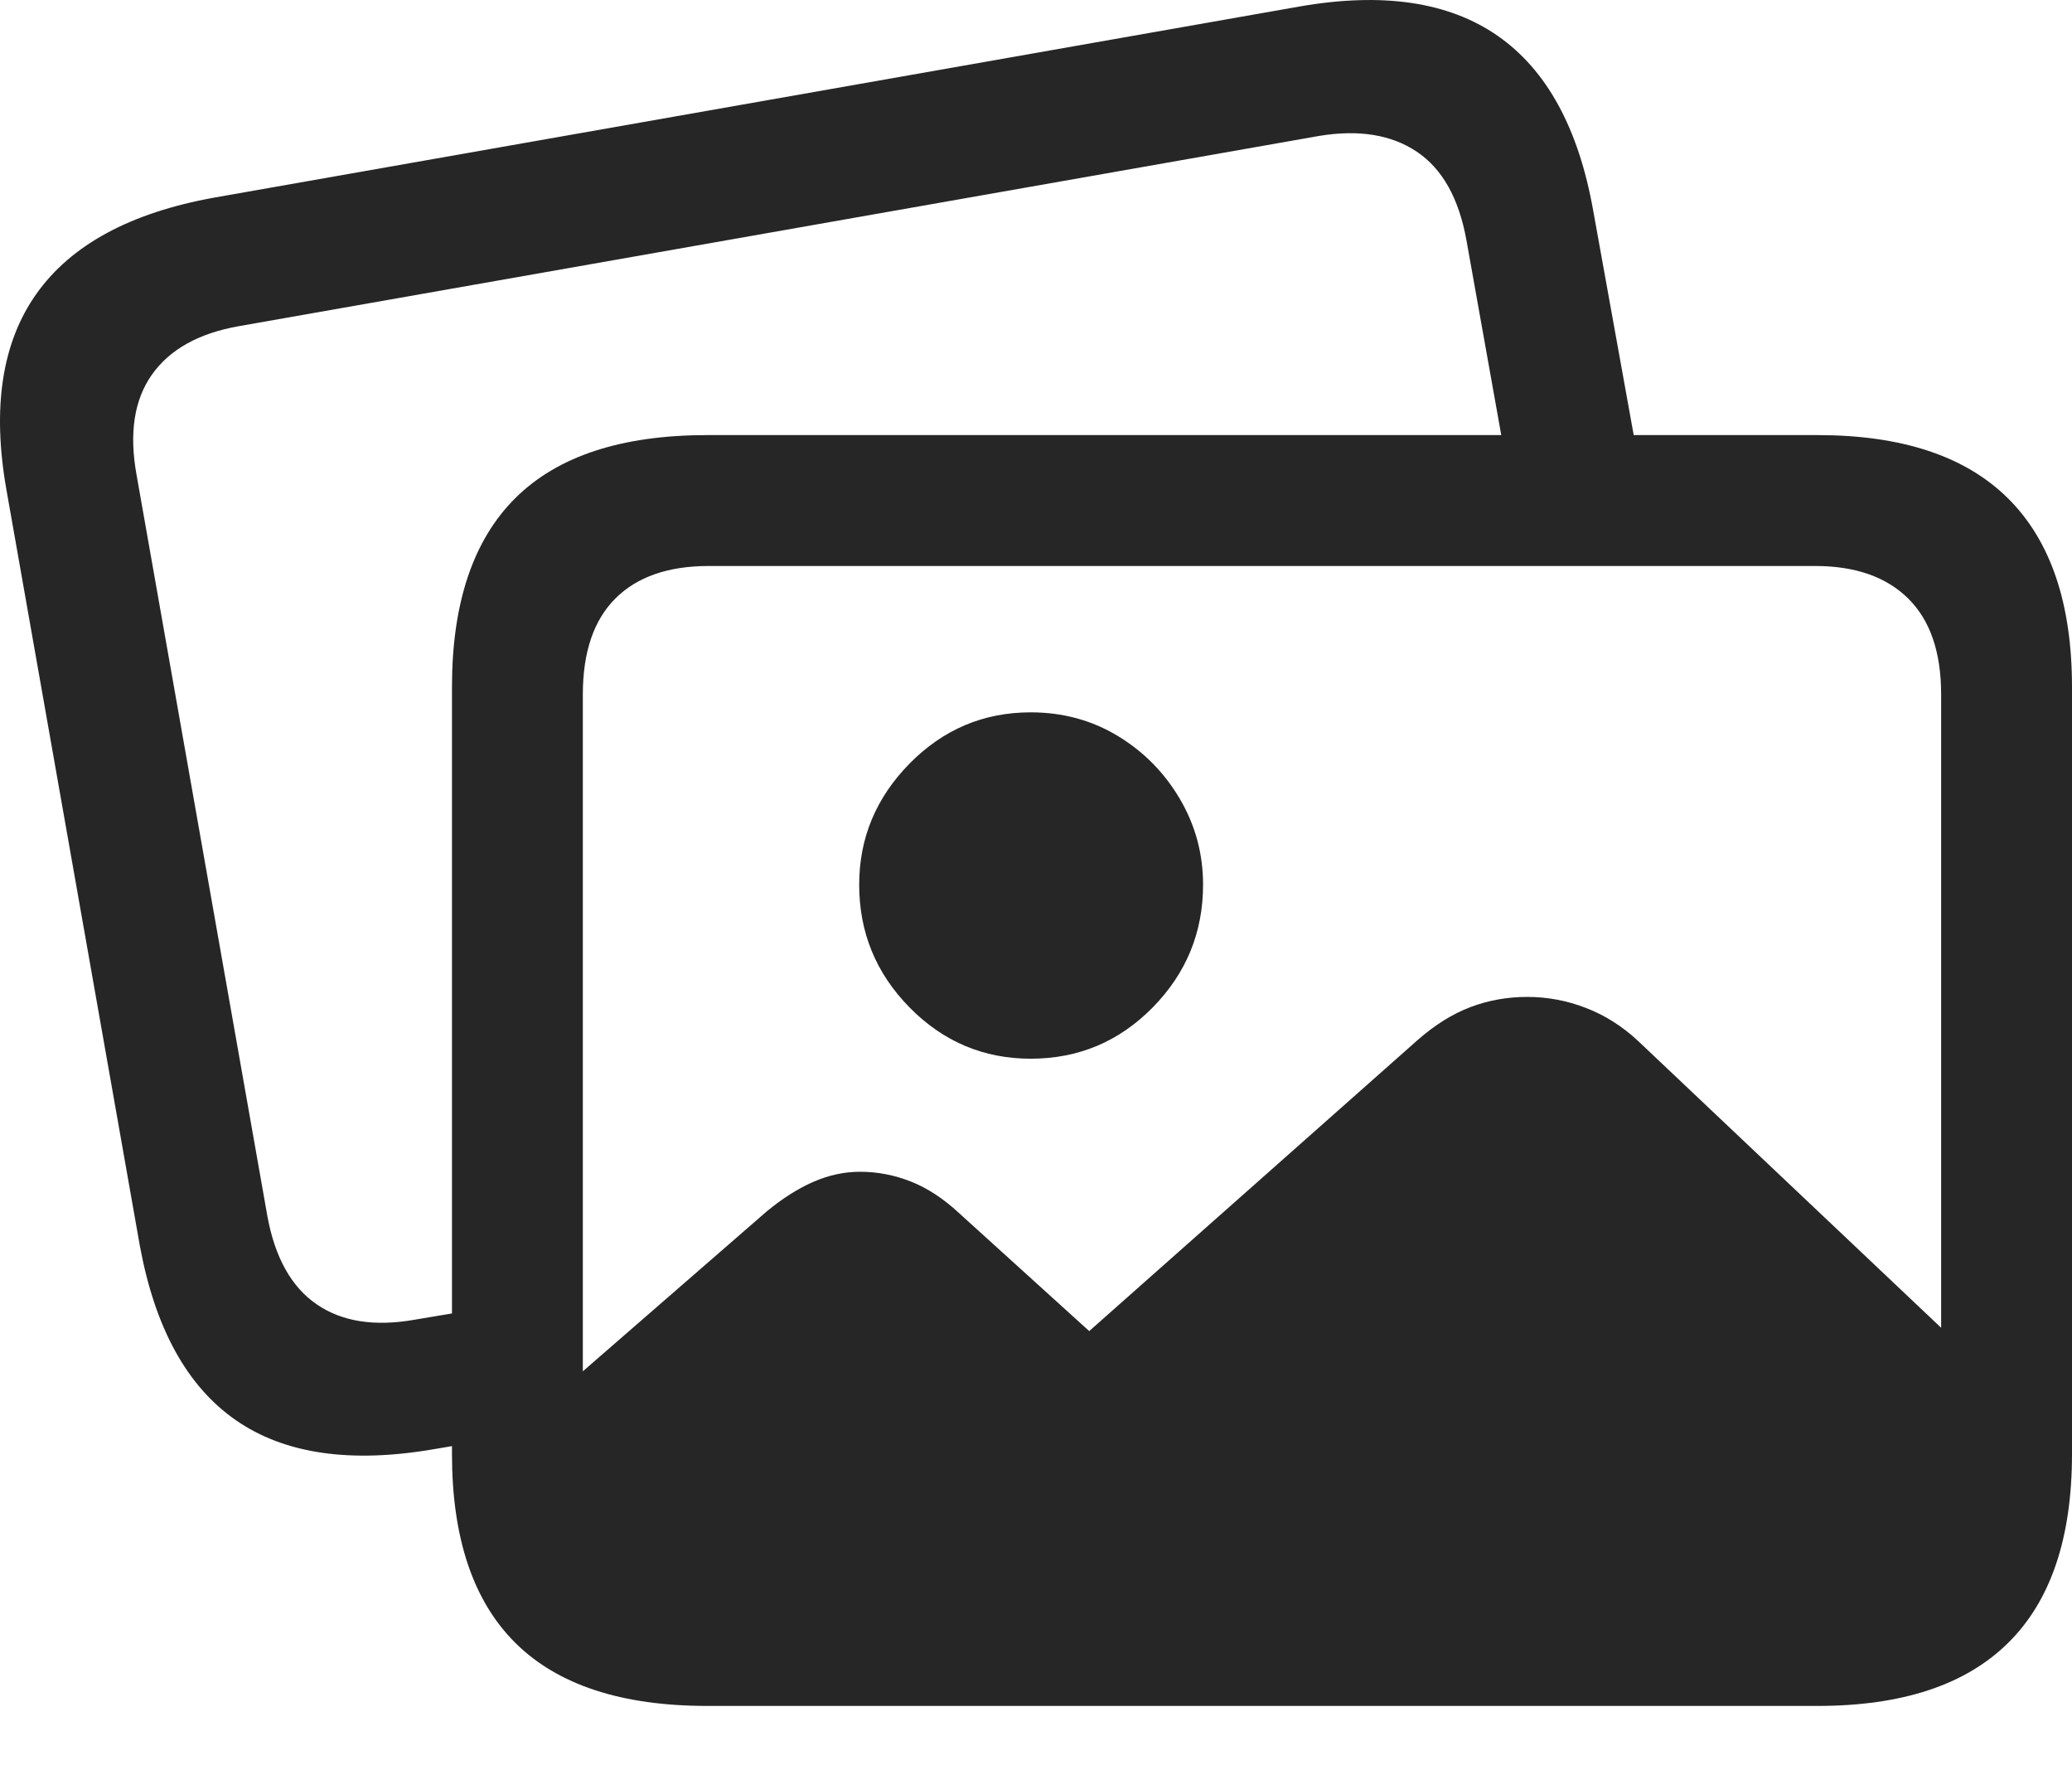 <?xml version="1.0" encoding="UTF-8"?>
<!--Generator: Apple Native CoreSVG 175-->
<!DOCTYPE svg
PUBLIC "-//W3C//DTD SVG 1.1//EN"
       "http://www.w3.org/Graphics/SVG/1.1/DTD/svg11.dtd">
<svg version="1.1" xmlns="http://www.w3.org/2000/svg" xmlns:xlink="http://www.w3.org/1999/xlink" width="34.85" height="29.684" viewBox="0 0 34.85 29.684" fill="rgba(0,0,0,0.85)">
 <g>
  <rect height="29.684" opacity="0" width="34.85" x="0" y="0"/>
  <path d="M11.936 27.96L30.242 27.96Q32.02 27.96 32.949 27.058Q33.879 26.156 33.879 24.365L33.879 23.49L27.549 17.501Q27.152 17.132 26.674 16.948Q26.195 16.763 25.69 16.763Q25.184 16.763 24.733 16.934Q24.281 17.105 23.844 17.488L18.32 22.382L16.133 20.4Q15.736 20.031 15.319 19.867Q14.902 19.703 14.465 19.703Q14.069 19.703 13.679 19.873Q13.289 20.044 12.893 20.372L8.285 24.378Q8.285 26.156 9.215 27.058Q10.145 27.96 11.936 27.96ZM17.336 17.802Q18.539 17.802 19.387 16.941Q20.235 16.079 20.235 14.876Q20.235 14.097 19.845 13.434Q19.455 12.771 18.799 12.374Q18.143 11.978 17.336 11.978Q16.147 11.978 15.299 12.839Q14.451 13.701 14.451 14.876Q14.451 16.079 15.299 16.941Q16.147 17.802 17.336 17.802ZM2.352 20.947Q2.735 23.025 3.965 23.879Q5.195 24.734 7.315 24.365L9.01 24.078L9.01 21.849L6.973 22.191Q5.961 22.369 5.325 21.931Q4.69 21.494 4.498 20.454L2.297 7.986Q2.106 6.933 2.557 6.297Q3.008 5.662 4.02 5.484L22.19 2.285Q23.188 2.121 23.83 2.551Q24.473 2.982 24.664 4.035L25.375 8.013L27.604 8.013L26.797 3.542Q26.428 1.464 25.191 0.603Q23.953-0.258 21.848 0.111L3.596 3.324Q1.49 3.706 0.615 4.937Q-0.26 6.167 0.11 8.246ZM11.895 28.685L30.57 28.685Q32.703 28.685 33.776 27.625Q34.85 26.566 34.85 24.447L34.85 11.554Q34.85 9.449 33.776 8.382Q32.703 7.316 30.57 7.316L11.895 7.316Q9.735 7.316 8.668 8.375Q7.602 9.435 7.602 11.554L7.602 24.447Q7.602 26.566 8.668 27.625Q9.735 28.685 11.895 28.685ZM11.922 26.484Q10.897 26.484 10.35 25.944Q9.803 25.404 9.803 24.337L9.803 11.677Q9.803 10.611 10.35 10.064Q10.897 9.517 11.922 9.517L30.529 9.517Q31.541 9.517 32.095 10.064Q32.649 10.611 32.649 11.677L32.649 24.337Q32.649 25.404 32.095 25.944Q31.541 26.484 30.529 26.484Z" />
 </g>
</svg>
